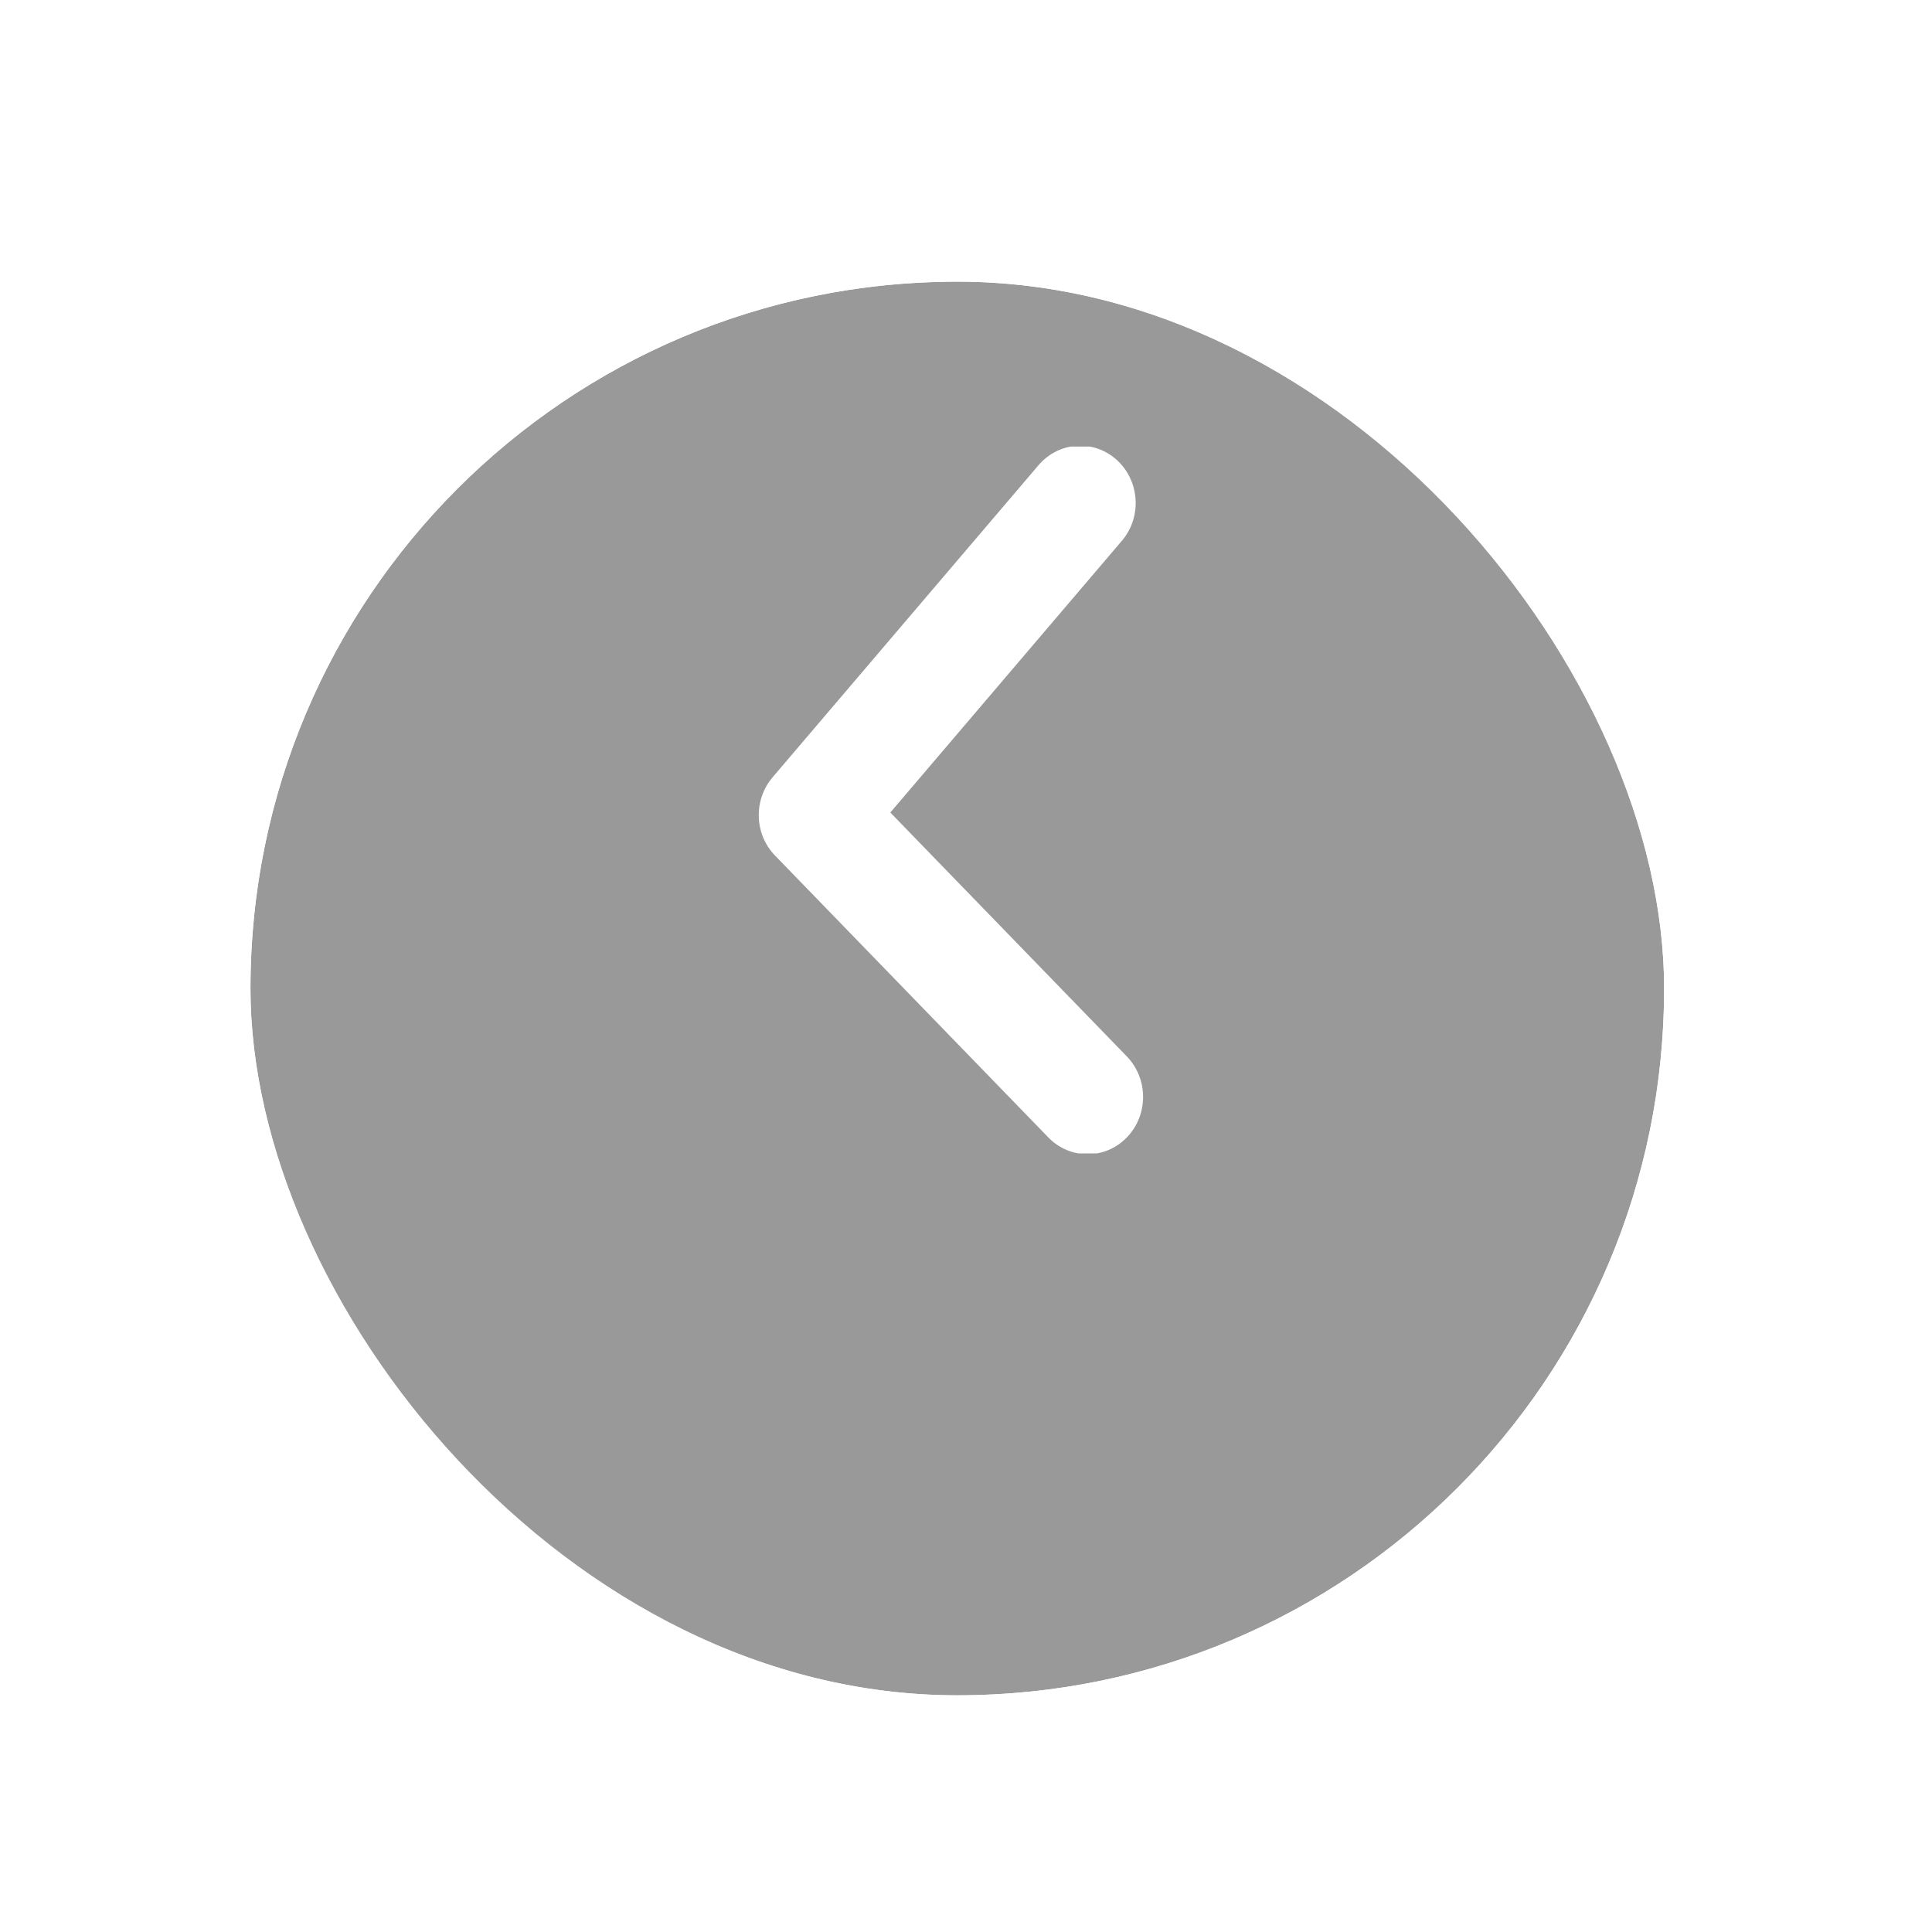 <svg width="41" height="41" viewBox="0 0 41 41" fill="none" xmlns="http://www.w3.org/2000/svg">
<g opacity="0.8" filter="url(#filter0_d)">
<rect x="35.315" y="31.977" width="30" height="30" rx="15" transform="rotate(-180 35.315 31.977)" fill="black" fill-opacity="0.5"/>
<rect x="35.815" y="32.477" width="31" height="31" rx="15.5" transform="rotate(-180 35.815 32.477)" stroke="white"/>
</g>
<g clip-path="url(#clip0)">
<path d="M24.258 23.279C24.258 23.59 24.143 23.901 23.913 24.138C23.454 24.613 22.709 24.613 22.247 24.138L16.447 18.156C16.007 17.704 15.987 16.976 16.395 16.496L22.039 9.872C22.47 9.368 23.214 9.318 23.701 9.762C24.19 10.206 24.236 10.976 23.808 11.476L18.894 17.243L23.913 22.419C24.143 22.656 24.258 22.968 24.258 23.279Z" fill="white"/>
</g>
<defs>
<filter id="filter0_d" x="0.314" y="0.977" width="40" height="40" filterUnits="userSpaceOnUse" color-interpolation-filters="sRGB">
<feFlood flood-opacity="0" result="BackgroundImageFix"/>
<feColorMatrix in="SourceAlpha" type="matrix" values="0 0 0 0 0 0 0 0 0 0 0 0 0 0 0 0 0 0 127 0"/>
<feOffset dy="4"/>
<feGaussianBlur stdDeviation="2"/>
<feColorMatrix type="matrix" values="0 0 0 0 0 0 0 0 0 0 0 0 0 0 0 0 0 0 0.25 0"/>
<feBlend mode="normal" in2="BackgroundImageFix" result="effect1_dropShadow"/>
<feBlend mode="normal" in="SourceGraphic" in2="effect1_dropShadow" result="shape"/>
</filter>
<clipPath id="clip0">
<rect width="15" height="15" fill="white" transform="translate(27.814 9.477) rotate(90)"/>
</clipPath>
</defs>
</svg>
